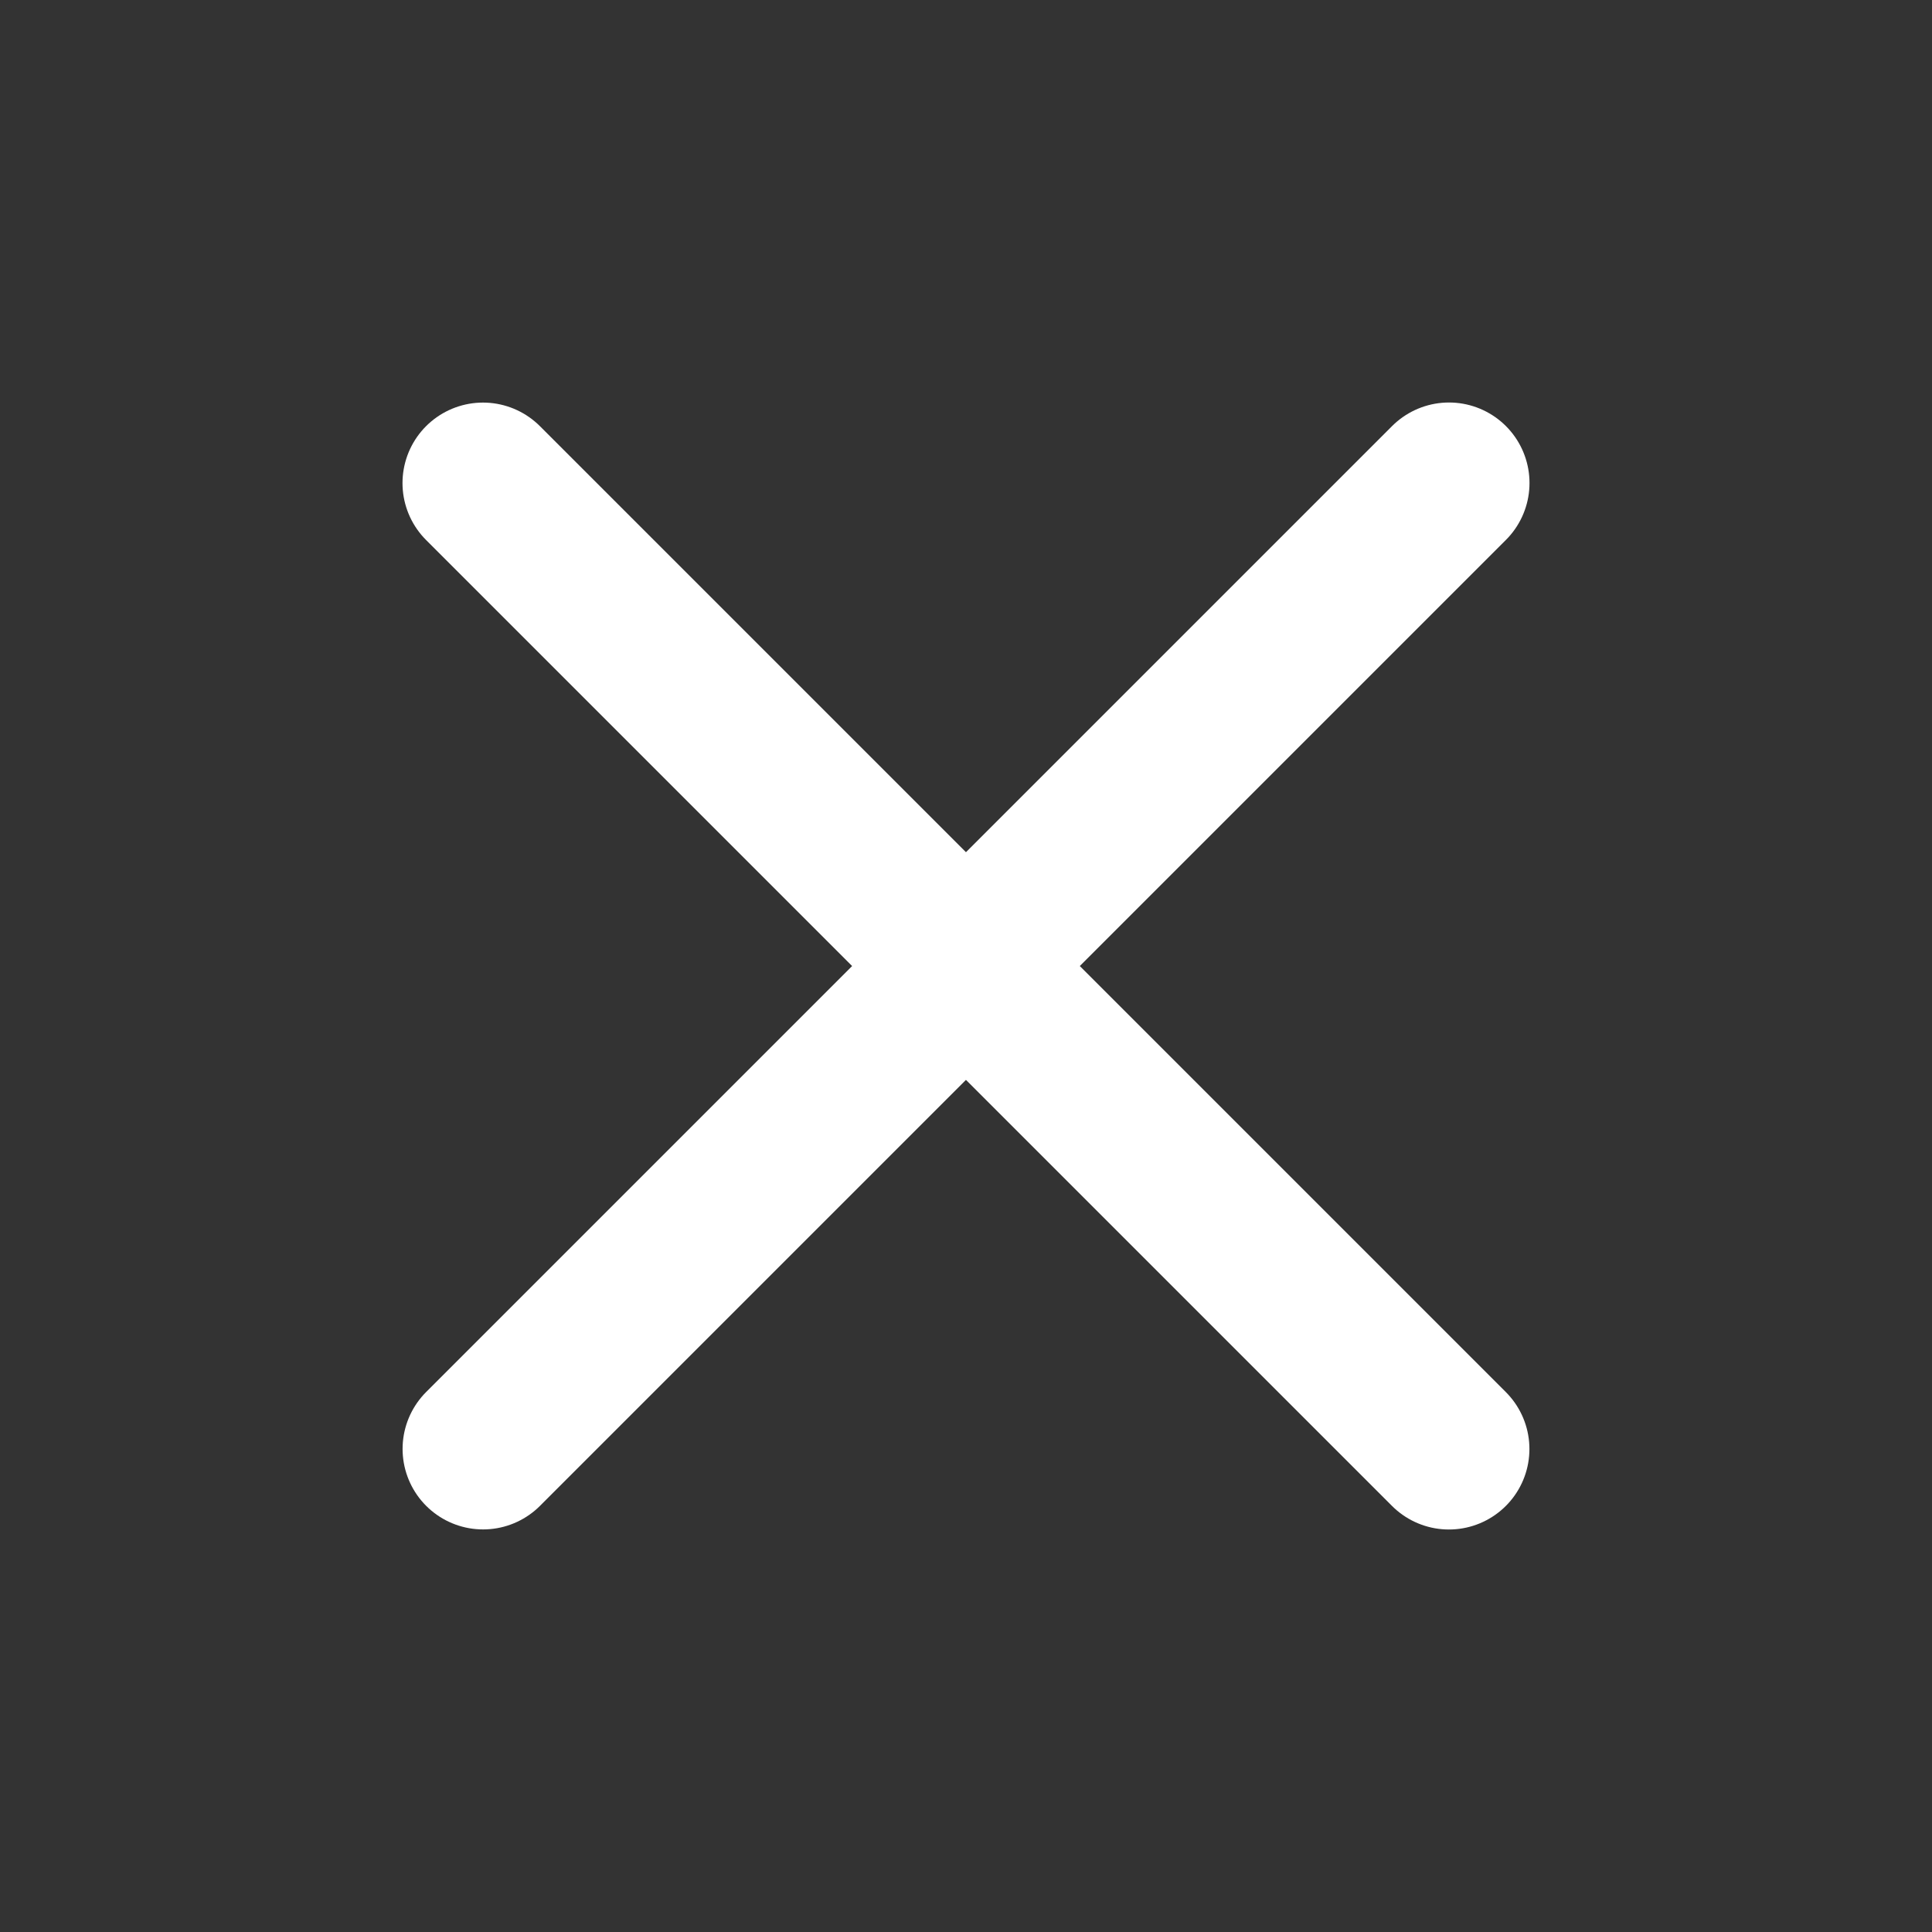 <svg xmlns="http://www.w3.org/2000/svg" viewBox="0 0 24 24" width="20" height="20" color="#ffffff" fill="none">
    <rect x="0" y="0" width="24" height="24" fill="#333333" stroke="none"/>
    <path d="M18 6L6.001 17.999M17.999 18L6 6.001" stroke="#ffffff" stroke-width="2" stroke-linecap="round" stroke-linejoin="round"></path>
</svg>